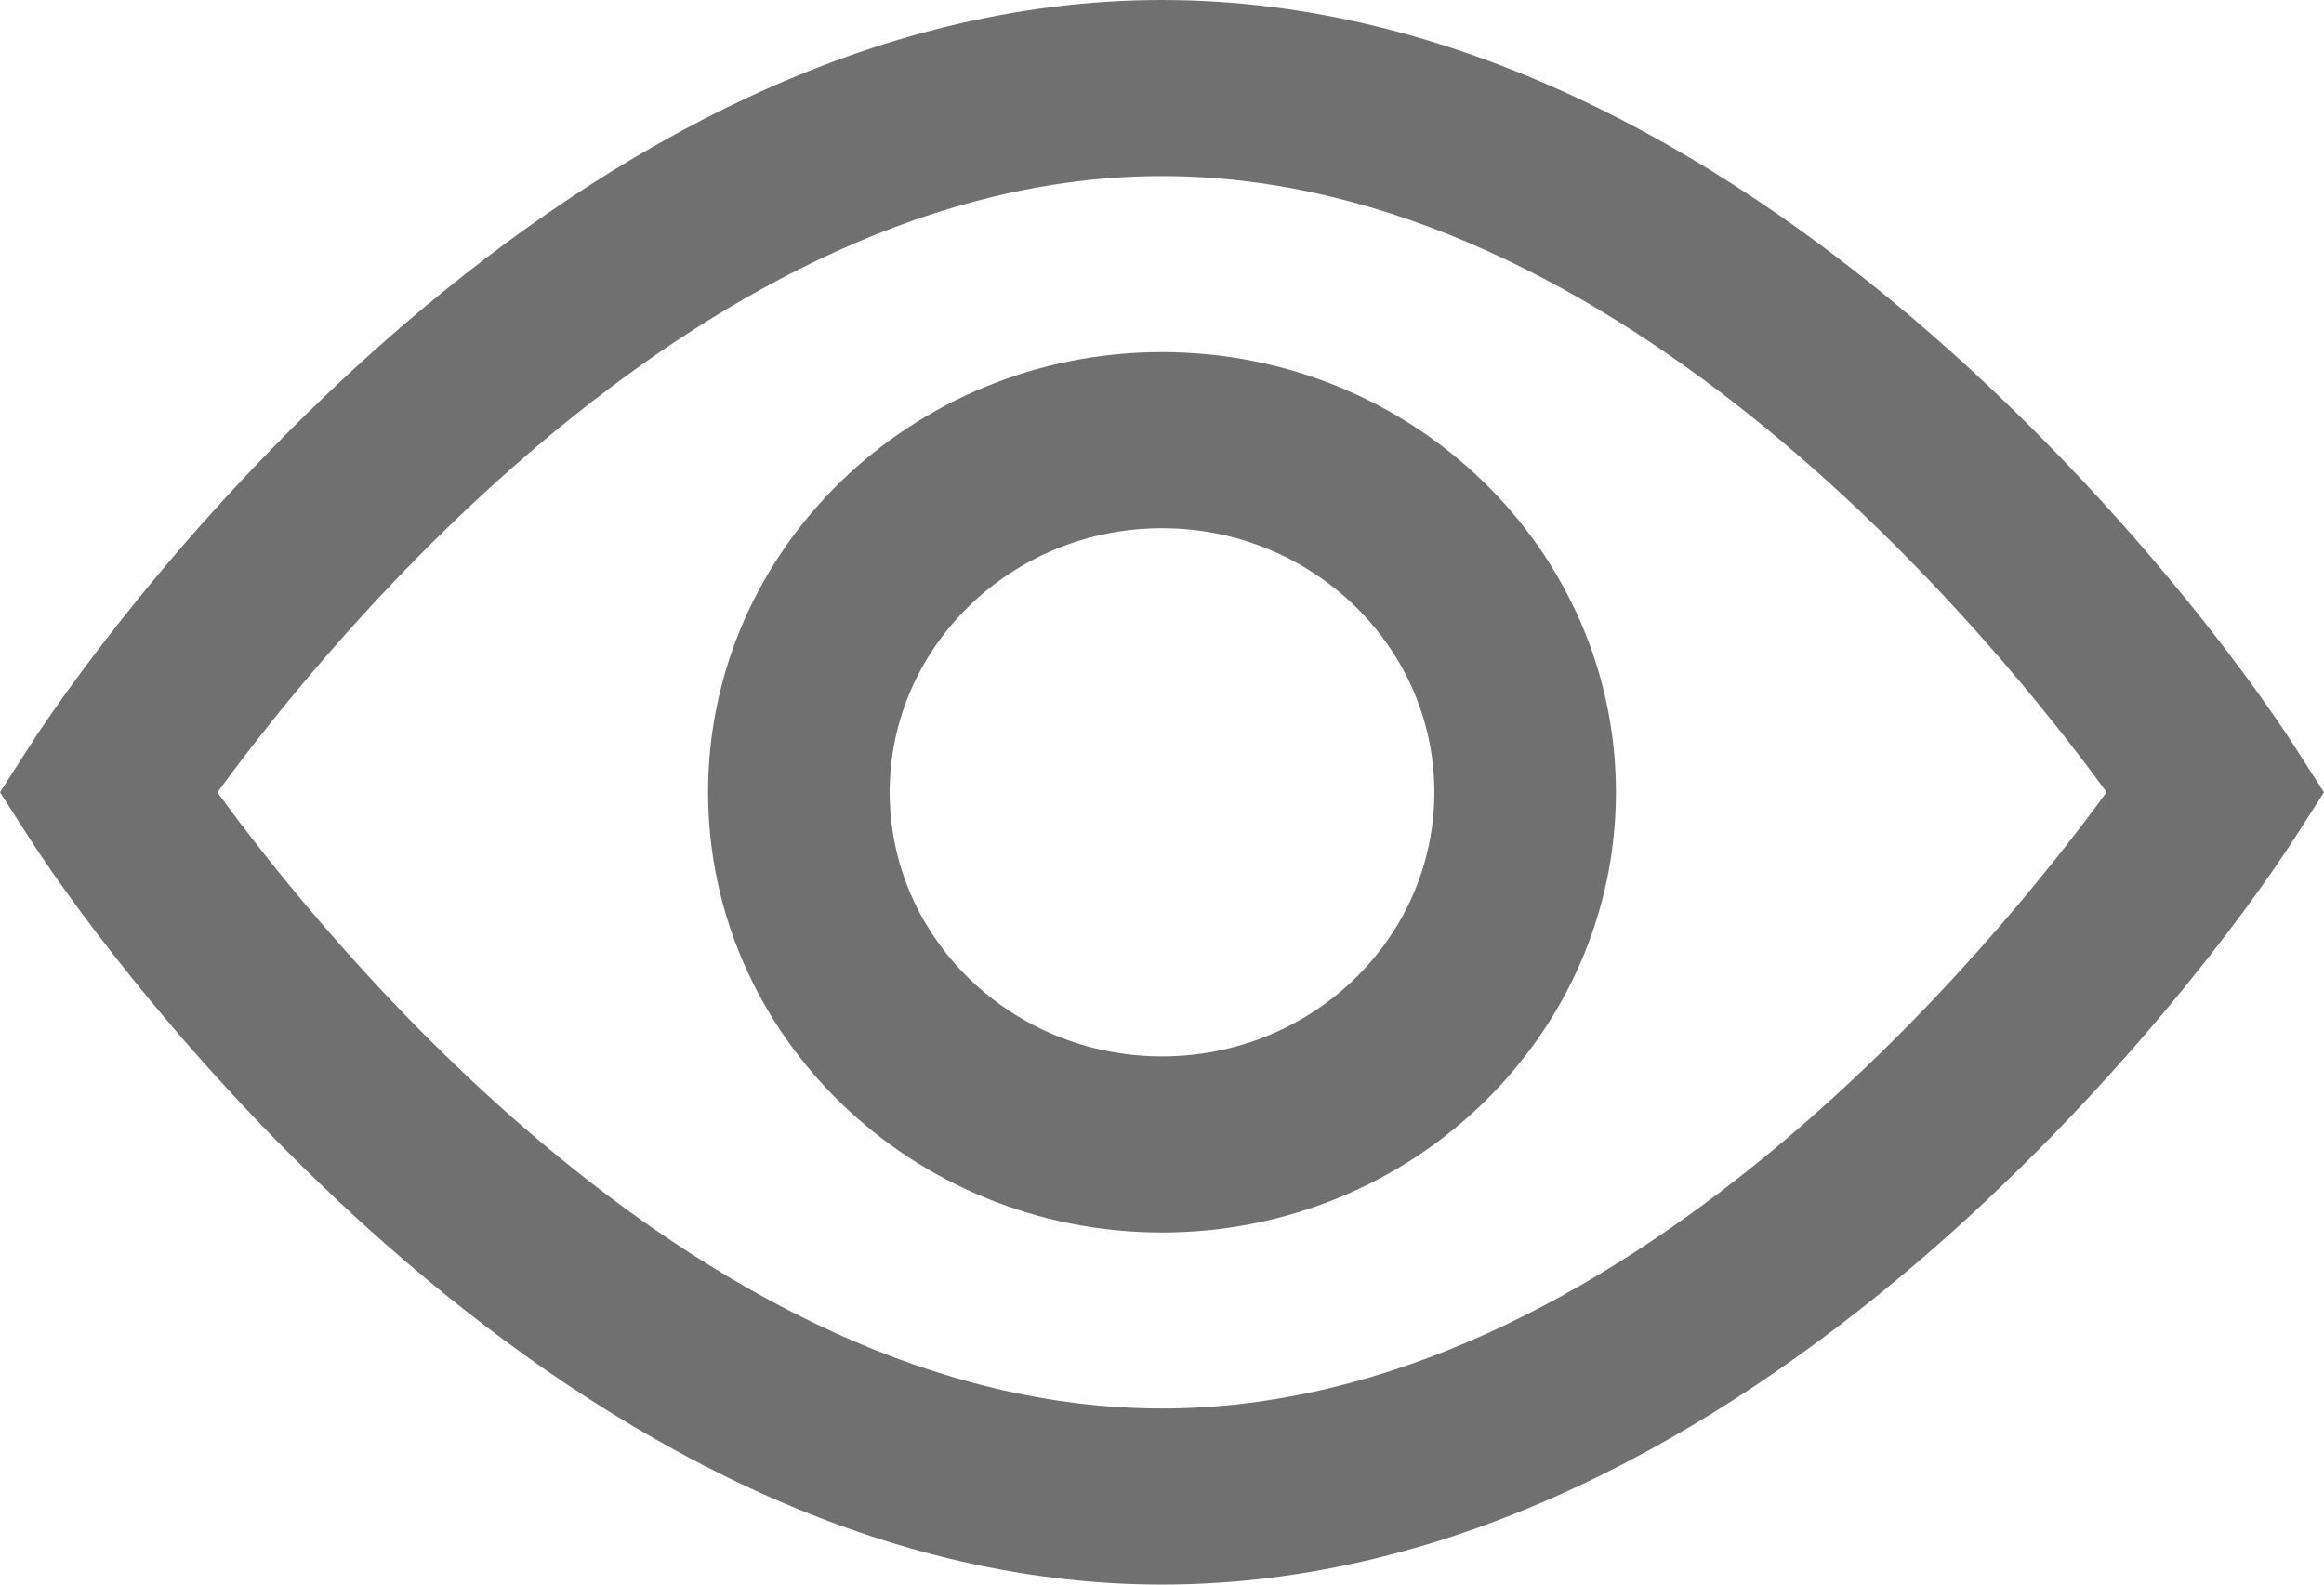 <svg xmlns="http://www.w3.org/2000/svg" width="22" height="15" viewBox="0 0 22 15" fill="none">
    <path d="M0.283 7.059C1.126 5.748 5.415 0 11 0C16.584 0 20.874 5.748 21.717 7.059L22 7.5L21.717 7.941C20.874 9.252 16.585 15 11 15C5.416 15 1.126 9.252 0.283 7.941L0 7.5L0.283 7.059ZM11 13.333C15.333 13.333 18.9 8.927 19.942 7.499C18.902 6.071 15.344 1.667 11 1.667C6.668 1.667 3.1 6.072 2.058 7.501C3.098 8.929 6.656 13.333 11 13.333ZM11 3.333C13.369 3.333 15.297 5.202 15.297 7.5C15.297 9.797 13.369 11.667 11 11.667C8.631 11.667 6.703 9.797 6.703 7.5C6.703 5.202 8.631 3.333 11 3.333ZM11 10C12.422 10 13.578 8.879 13.578 7.5C13.578 6.122 12.422 5 11 5C9.578 5 8.422 6.122 8.422 7.5C8.422 8.879 9.578 10 11 10Z" fill="#707070"/>
</svg>